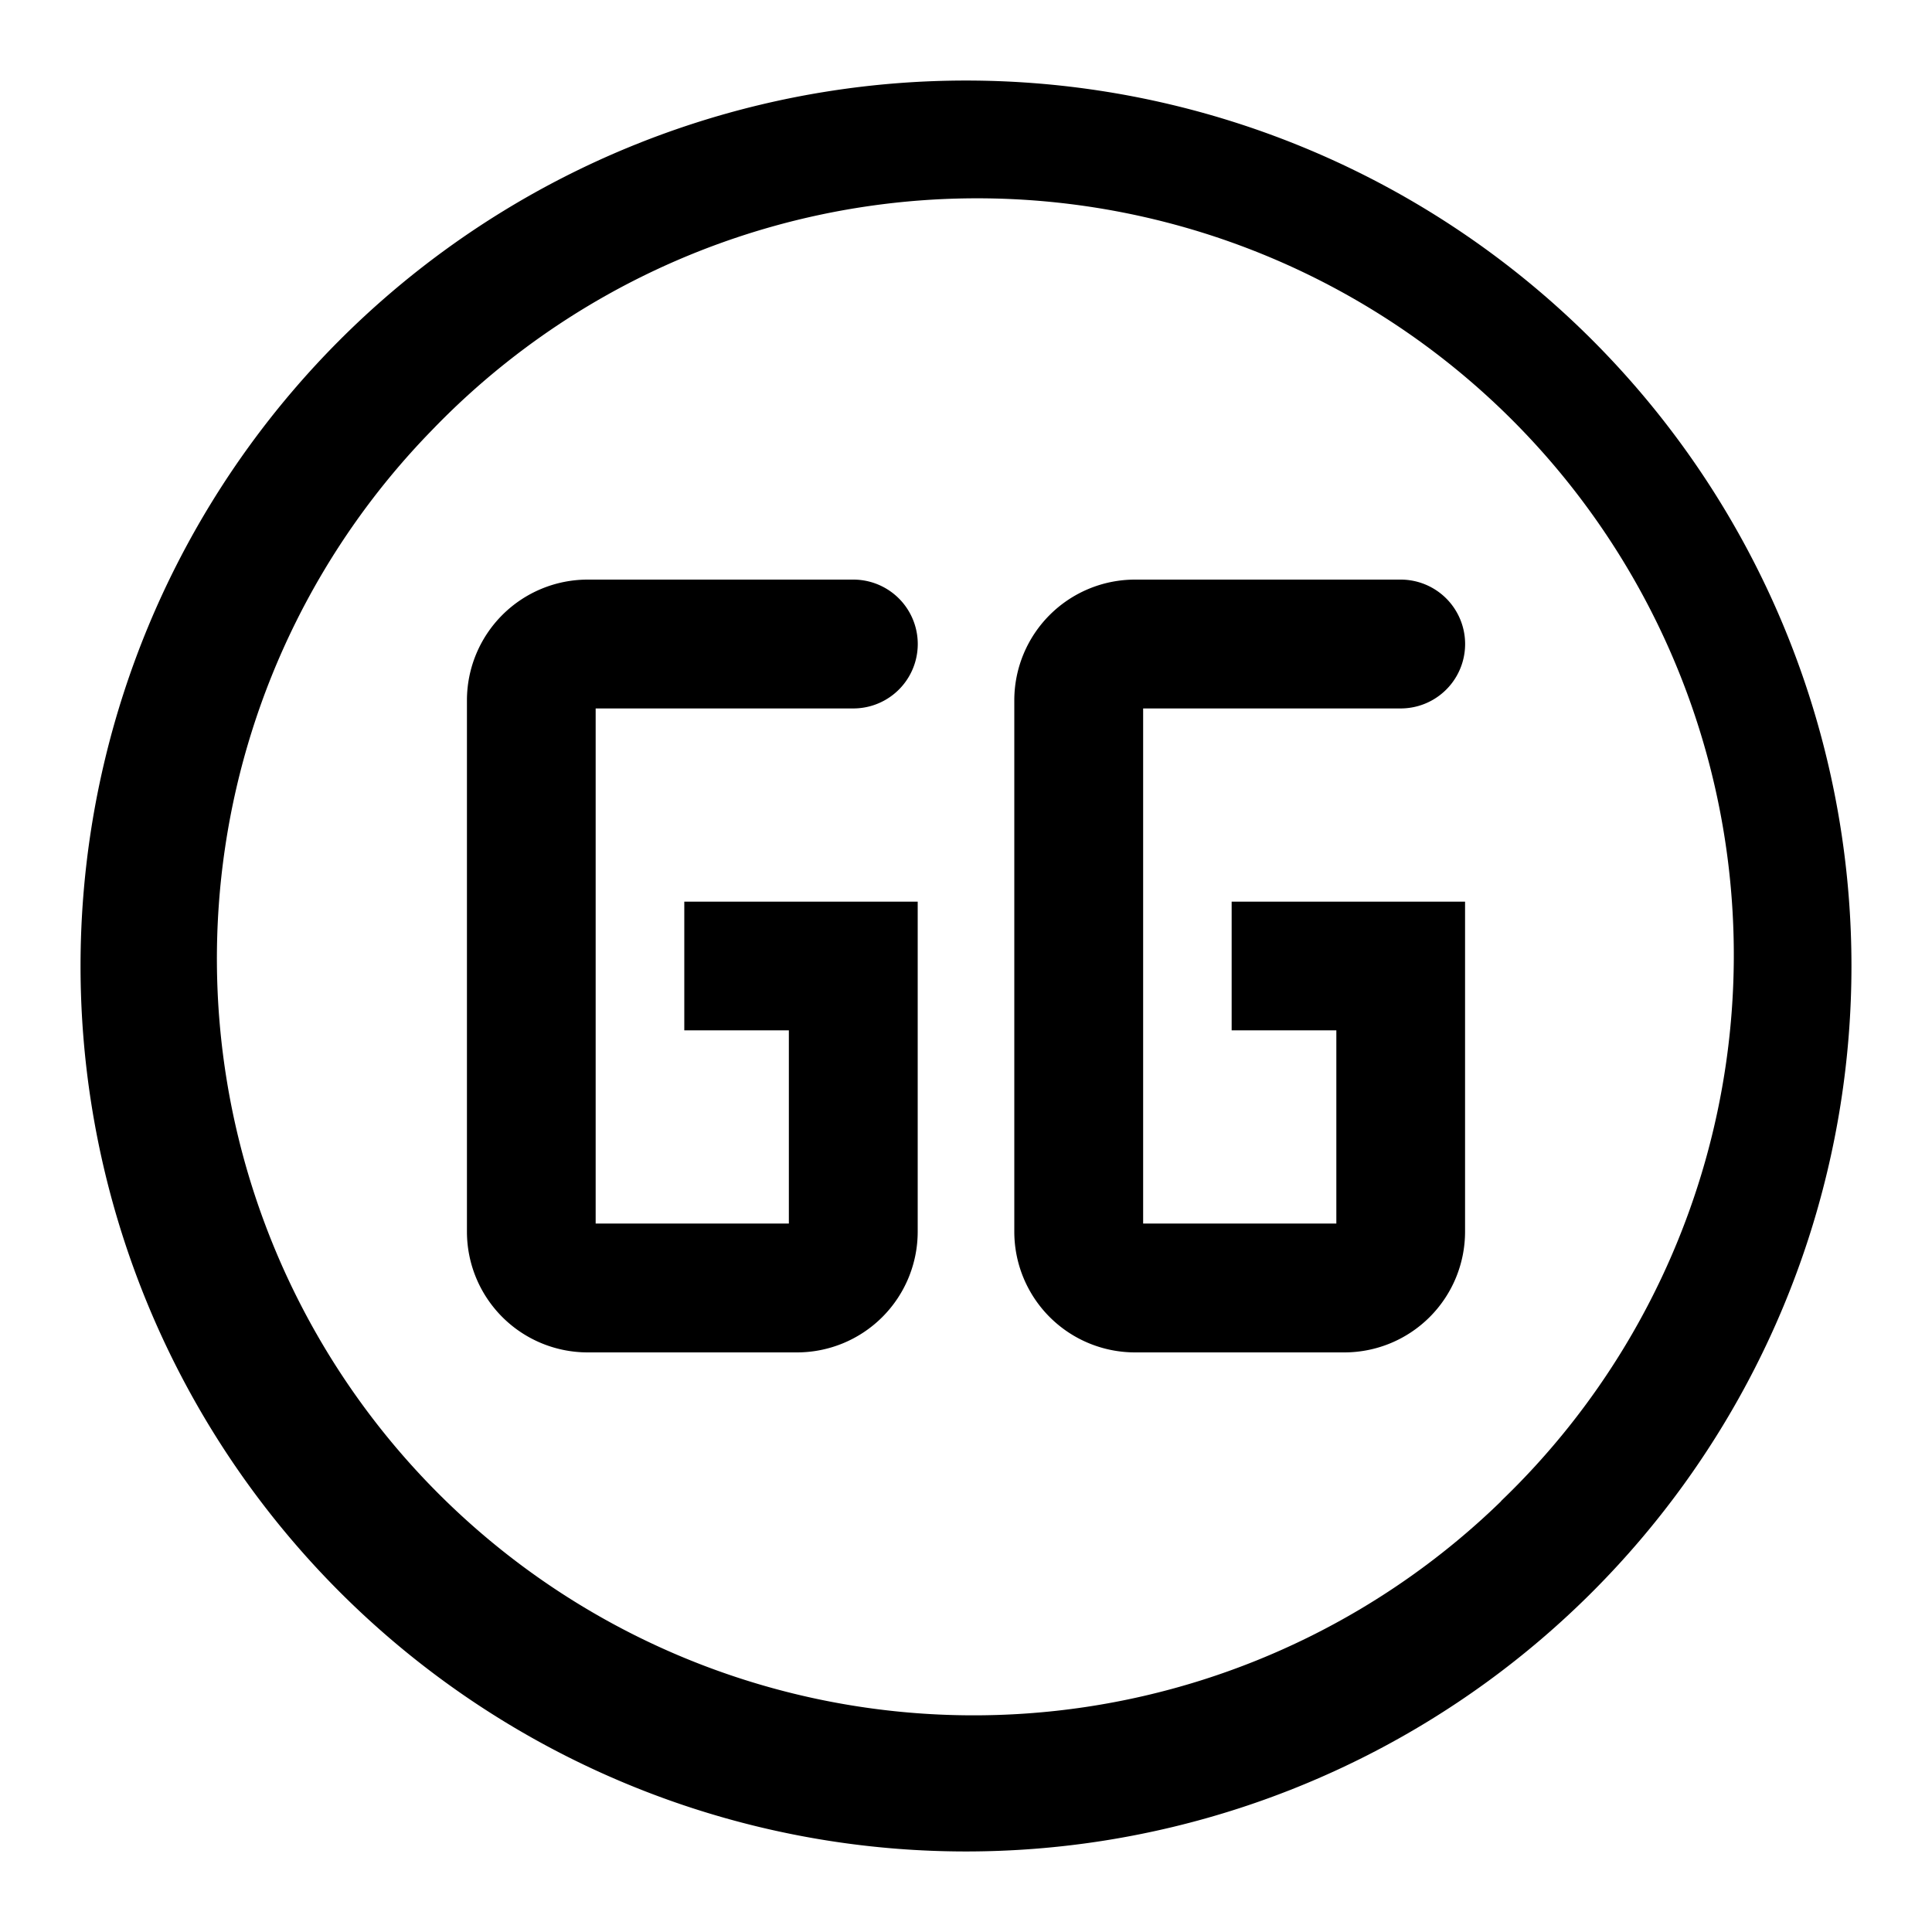 <svg xmlns="http://www.w3.org/2000/svg" viewBox="0 0 16 16"><g clip-path="url(#a)"><path d="M4.16 5.093a1 1 0 0 0-.293.707v4.4a1 1 0 0 0 1 1H6.6a1 1 0 0 0 1-1V7.467H5.667v1.066h.866v1.6h-1.6V5.867h2.134a.533.533 0 1 0 0-1.067h-2.2a1 1 0 0 0-.707.293M8.693 5.093A1 1 0 0 0 8.4 5.8v4.4a1 1 0 0 0 1 1h1.733a1 1 0 0 0 1-1V7.467H10.2v1.066h.867v1.6h-1.6V5.867H11.6a.533.533 0 0 0 0-1.067H9.4a1 1 0 0 0-.707.293"/><path fill-rule="evenodd" d="M8 15.333A7.333 7.333 0 1 0 8 .667a7.333 7.333 0 0 0 0 14.666m4.431-2.902A6.267 6.267 0 1 0 3.57 3.57a6.267 6.267 0 0 0 8.862 8.862" clip-rule="evenodd"/></g><defs><clipPath id="a"><path d="M0 0h16v16H0z"/></clipPath></defs></svg>